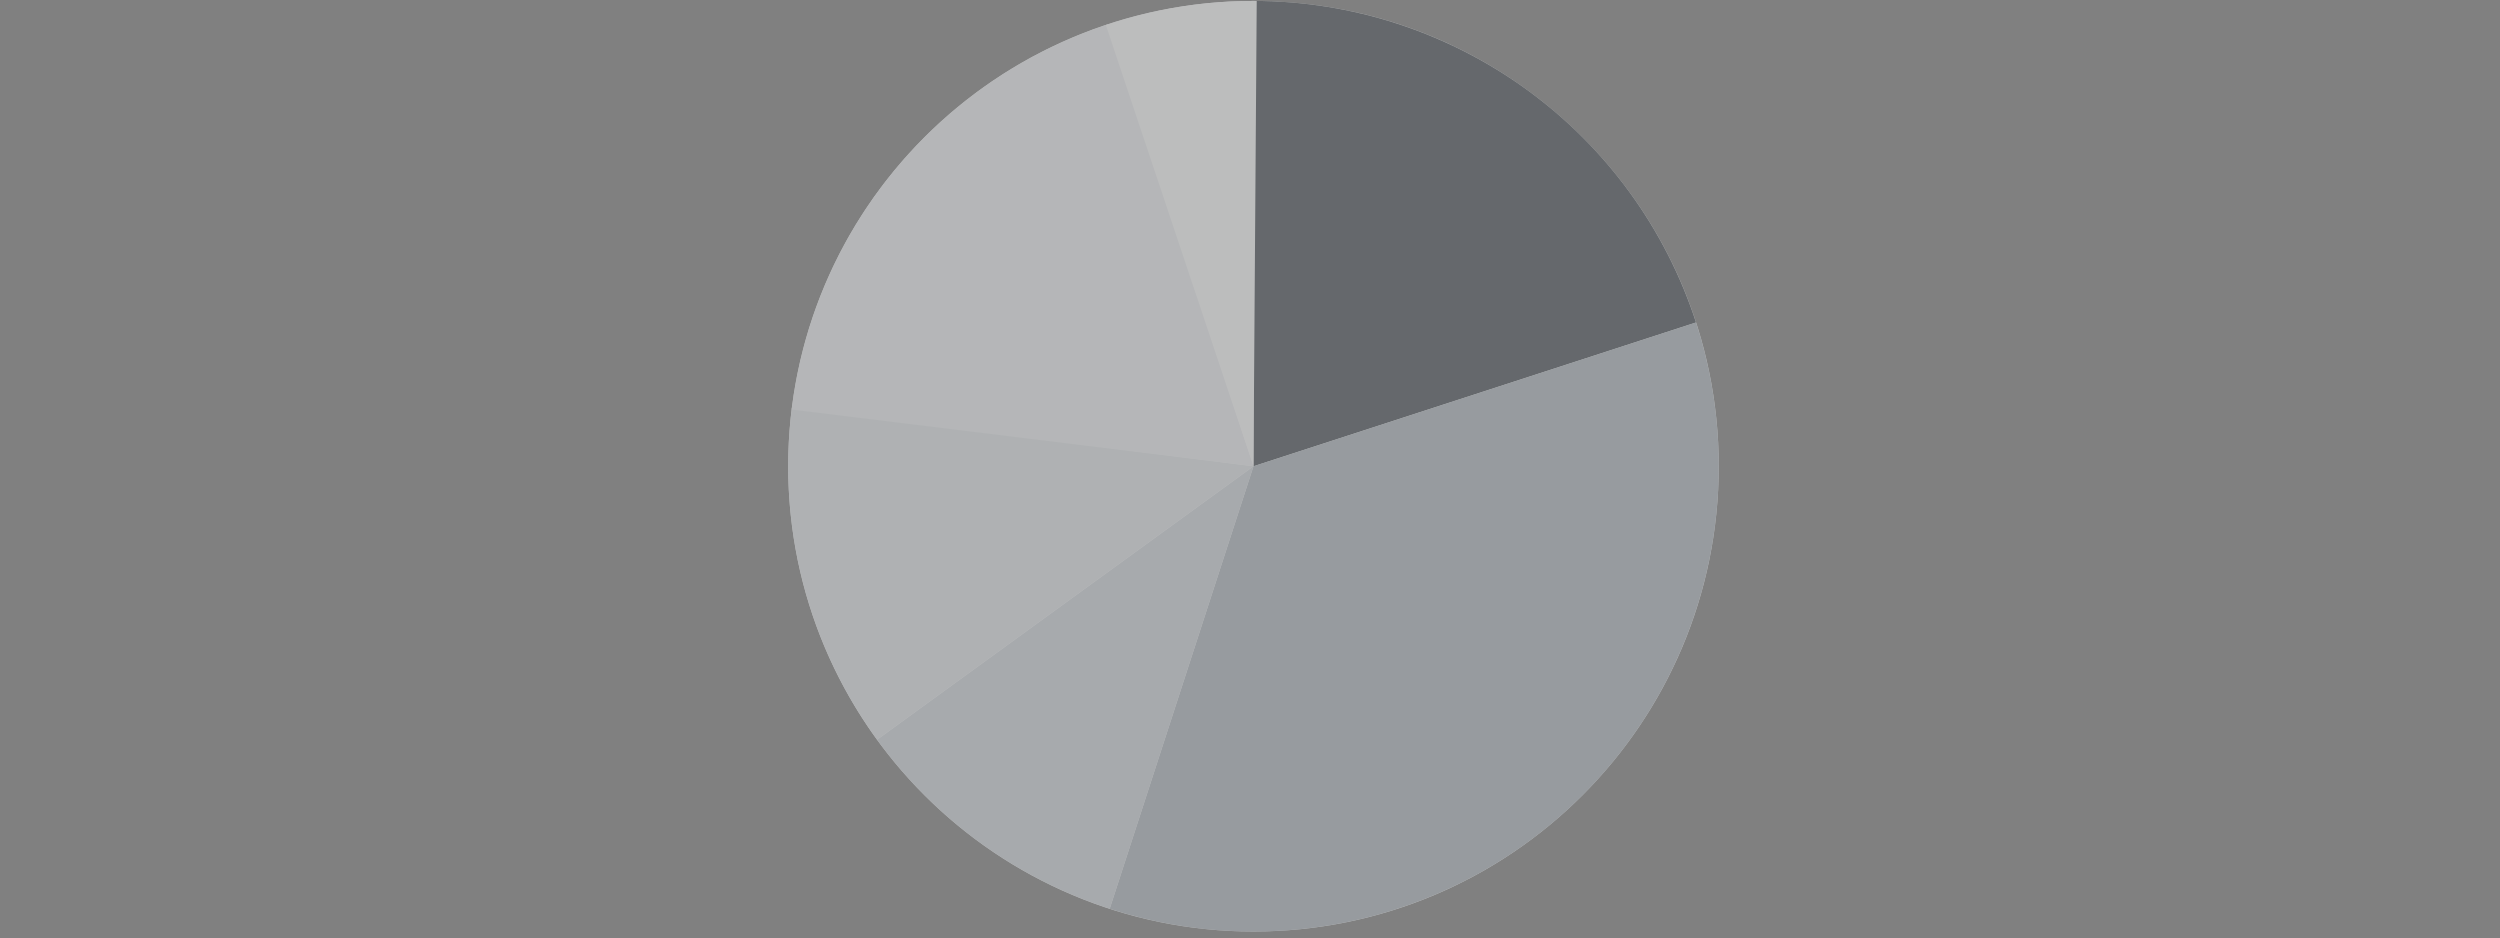 <svg width="317" height="119" viewBox="0 0 317 119" fill="none" xmlns="http://www.w3.org/2000/svg">
<rect x="0" y="0" width="317" height="119" fill="#808080" stroke="none"/>
<g opacity="0.5" clip-path="url(#clip0_190_6400)">
<g clip-path="url(#clip1_190_6400)">
<g clip-path="url(#clip2_190_6400)">
<path d="M158.941 118.119C191.526 118.119 217.941 91.704 217.941 59.119C217.941 26.534 191.526 0.119 158.941 0.119C126.357 0.119 99.941 26.534 99.941 59.119C99.941 91.704 126.357 118.119 158.941 118.119Z" fill="#F8F9FA"/>
<path d="M158.941 0.119C171.401 0.119 183.54 4.064 193.62 11.387C203.7 18.711 211.203 29.037 215.053 40.887L158.941 59.119V0.119Z" fill="#495057"/>
<path d="M215.055 40.887C218.418 51.235 218.853 62.312 216.313 72.892C213.773 83.472 208.356 93.144 200.662 100.838C192.968 108.532 183.297 113.949 172.716 116.489C162.136 119.029 151.059 118.594 140.711 115.231L158.943 59.119L215.055 40.887Z" fill="#ADB5BD"/>
<path d="M140.711 115.231C128.861 111.381 118.535 103.878 111.211 93.798L158.943 59.119L140.711 115.231Z" fill="#CED4DA"/>
<path d="M111.21 93.799C102.389 81.658 98.526 66.613 100.407 51.725L158.942 59.119L111.21 93.799Z" fill="#DEE2E6"/>
<path d="M100.383 51.928C101.747 40.816 106.245 30.321 113.352 21.67C120.458 13.018 129.879 6.567 140.515 3.07L158.943 59.119L100.383 51.928Z" fill="#E9ECEF"/>
<path d="M140.219 3.168C146.385 1.105 152.85 0.075 159.352 0.121L158.94 59.119L140.219 3.168Z" fill="#F8F9FA"/>
</g>
</g>
</g>
<defs>
<clipPath id="clip0_190_6400">
<rect width="316" height="118" fill="white" transform="translate(0.941 0.119)"/>
</clipPath>
<clipPath id="clip1_190_6400">
<rect width="316" height="118" fill="white" transform="translate(0.941 0.119)"/>
</clipPath>
<clipPath id="clip2_190_6400">
<rect width="316" height="118" fill="white" transform="translate(0.941 0.119)"/>
</clipPath>
</defs>
</svg>
